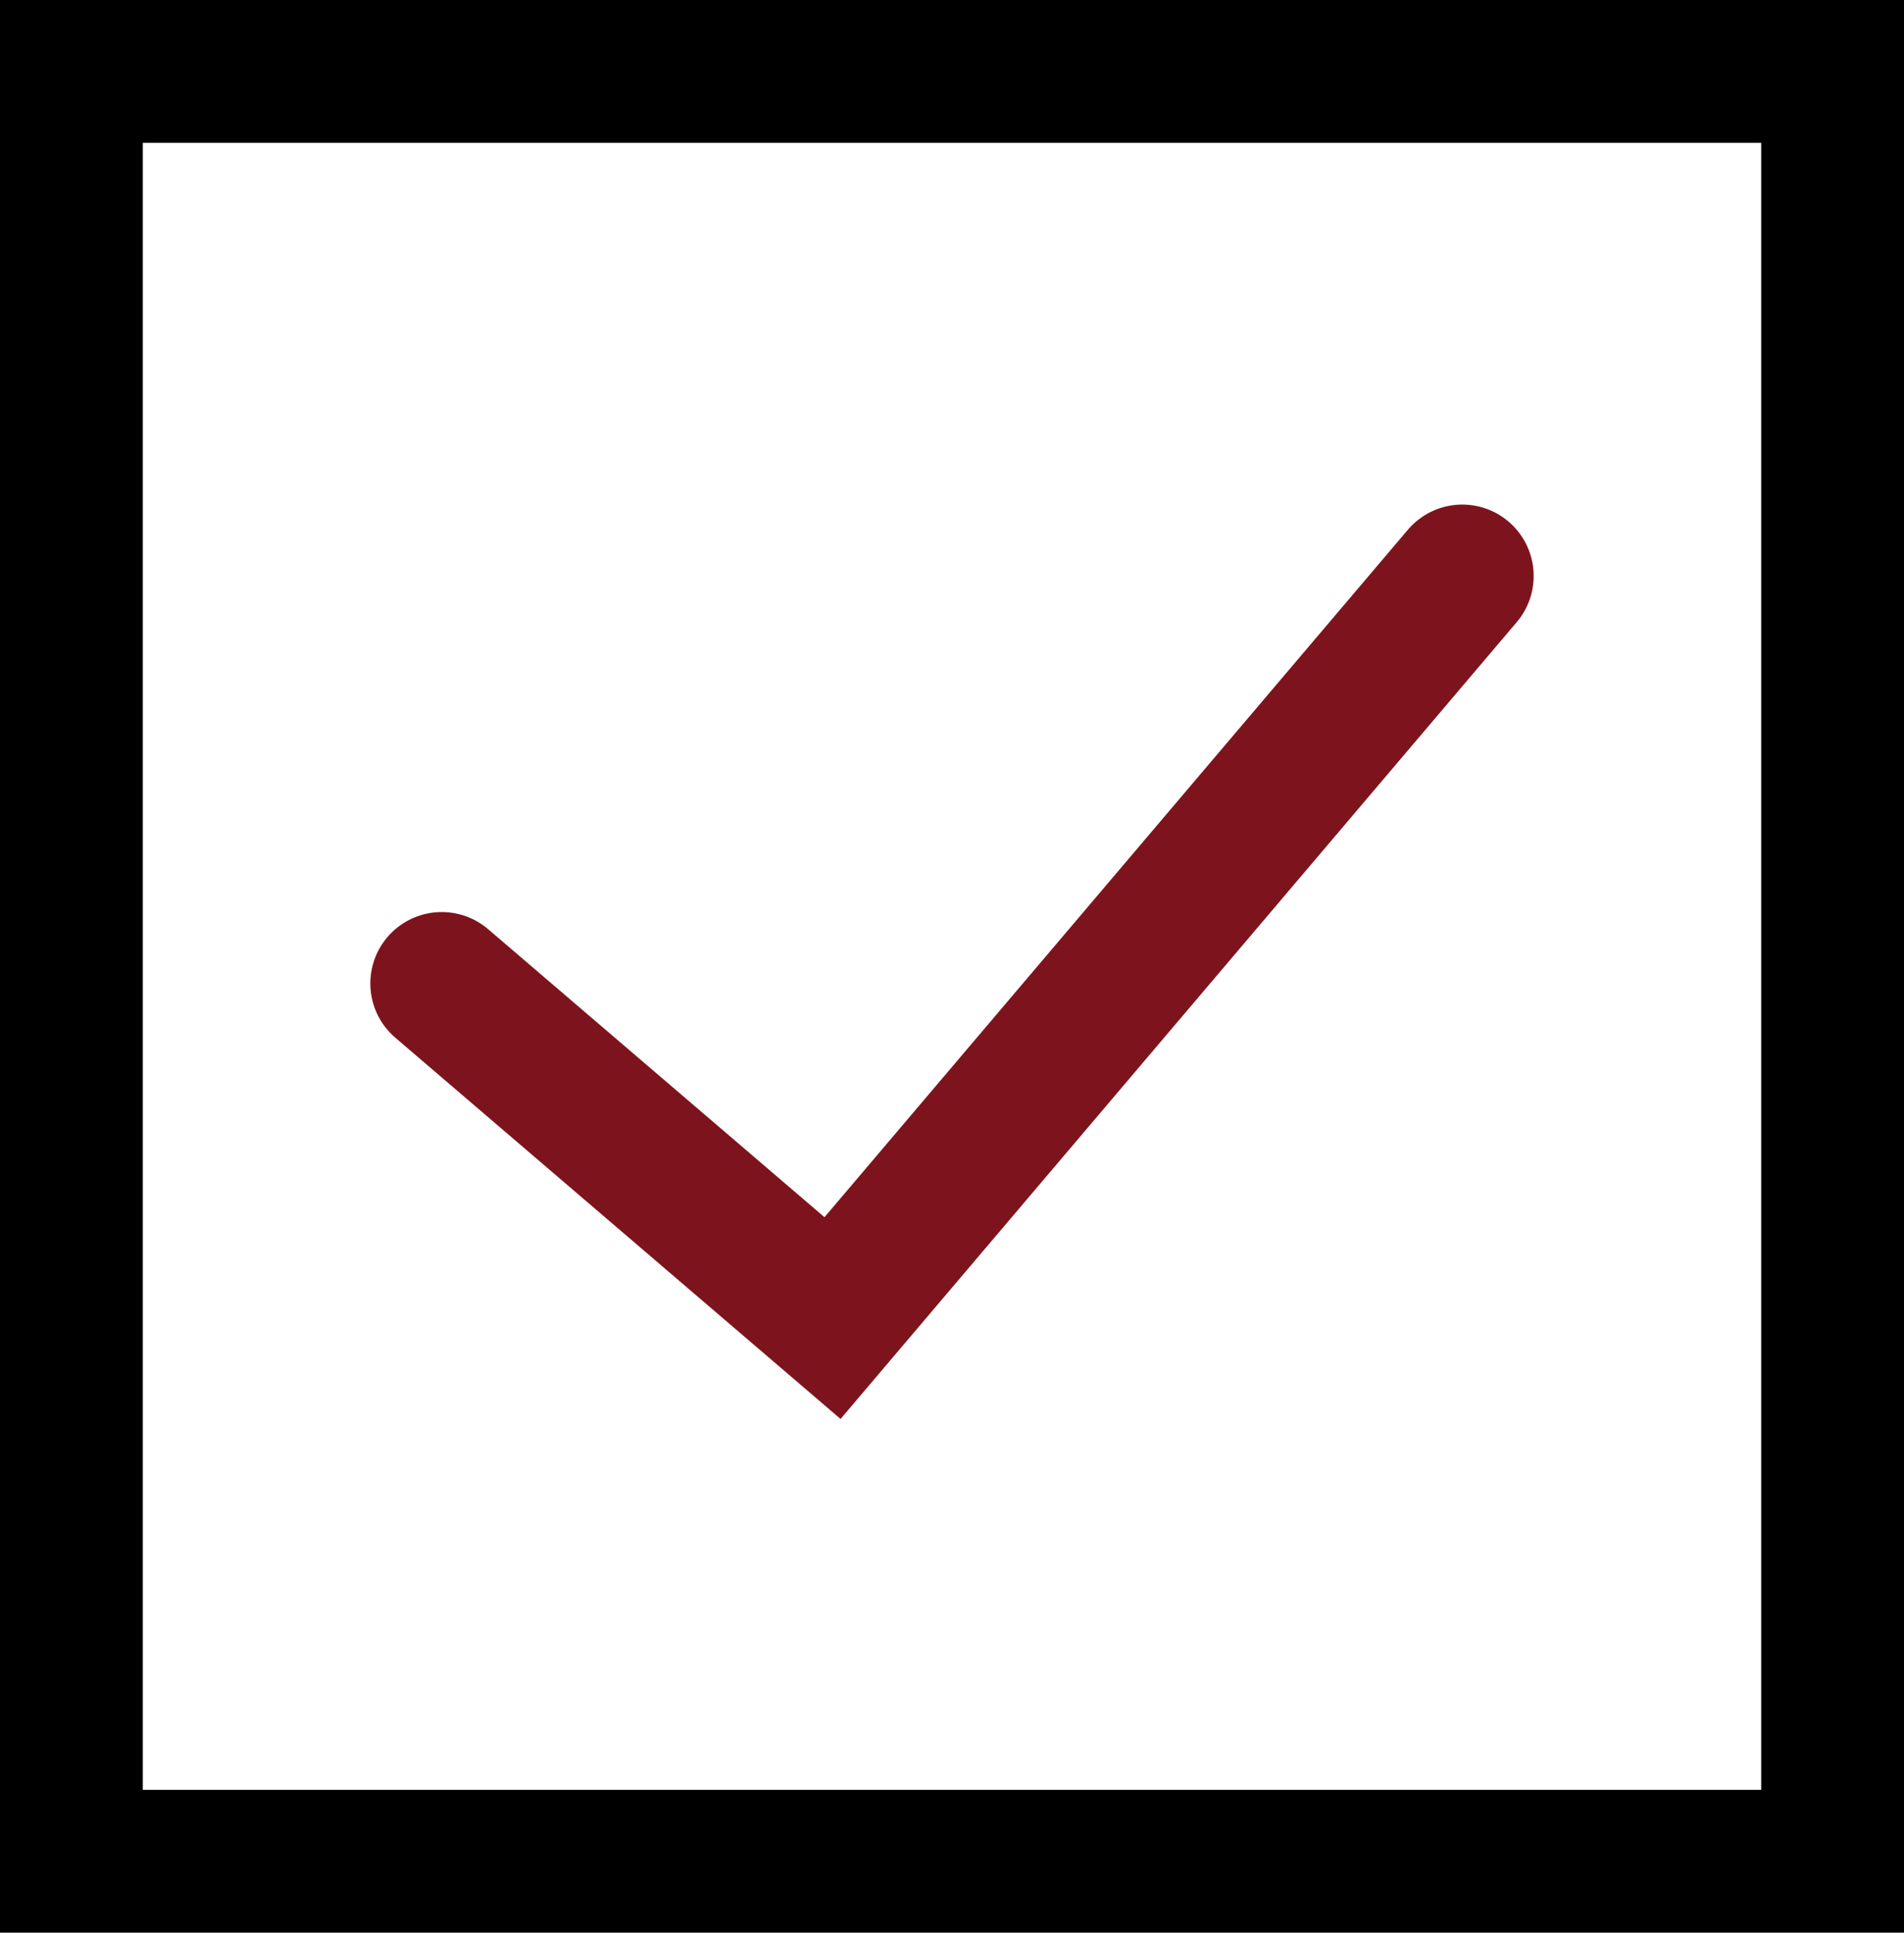 <svg xmlns="http://www.w3.org/2000/svg" viewBox="0 0 40 40.6"><defs><style>.cls-1,.cls-2{fill:none;stroke-miterlimit:10;stroke-width:3px;}.cls-1{stroke:#7d141d;stroke-linecap:round;}.cls-2{stroke:#000;}</style></defs><title>Asset 13</title><g id="Layer_2" data-name="Layer 2"><g id="Layer_1-2" data-name="Layer 1"><polyline class="cls-1" points="9.28 20.66 17.49 27.69 30.72 12.1"/><rect class="cls-2" x="1.5" y="1.5" width="37" height="37.6"/></g></g></svg>
